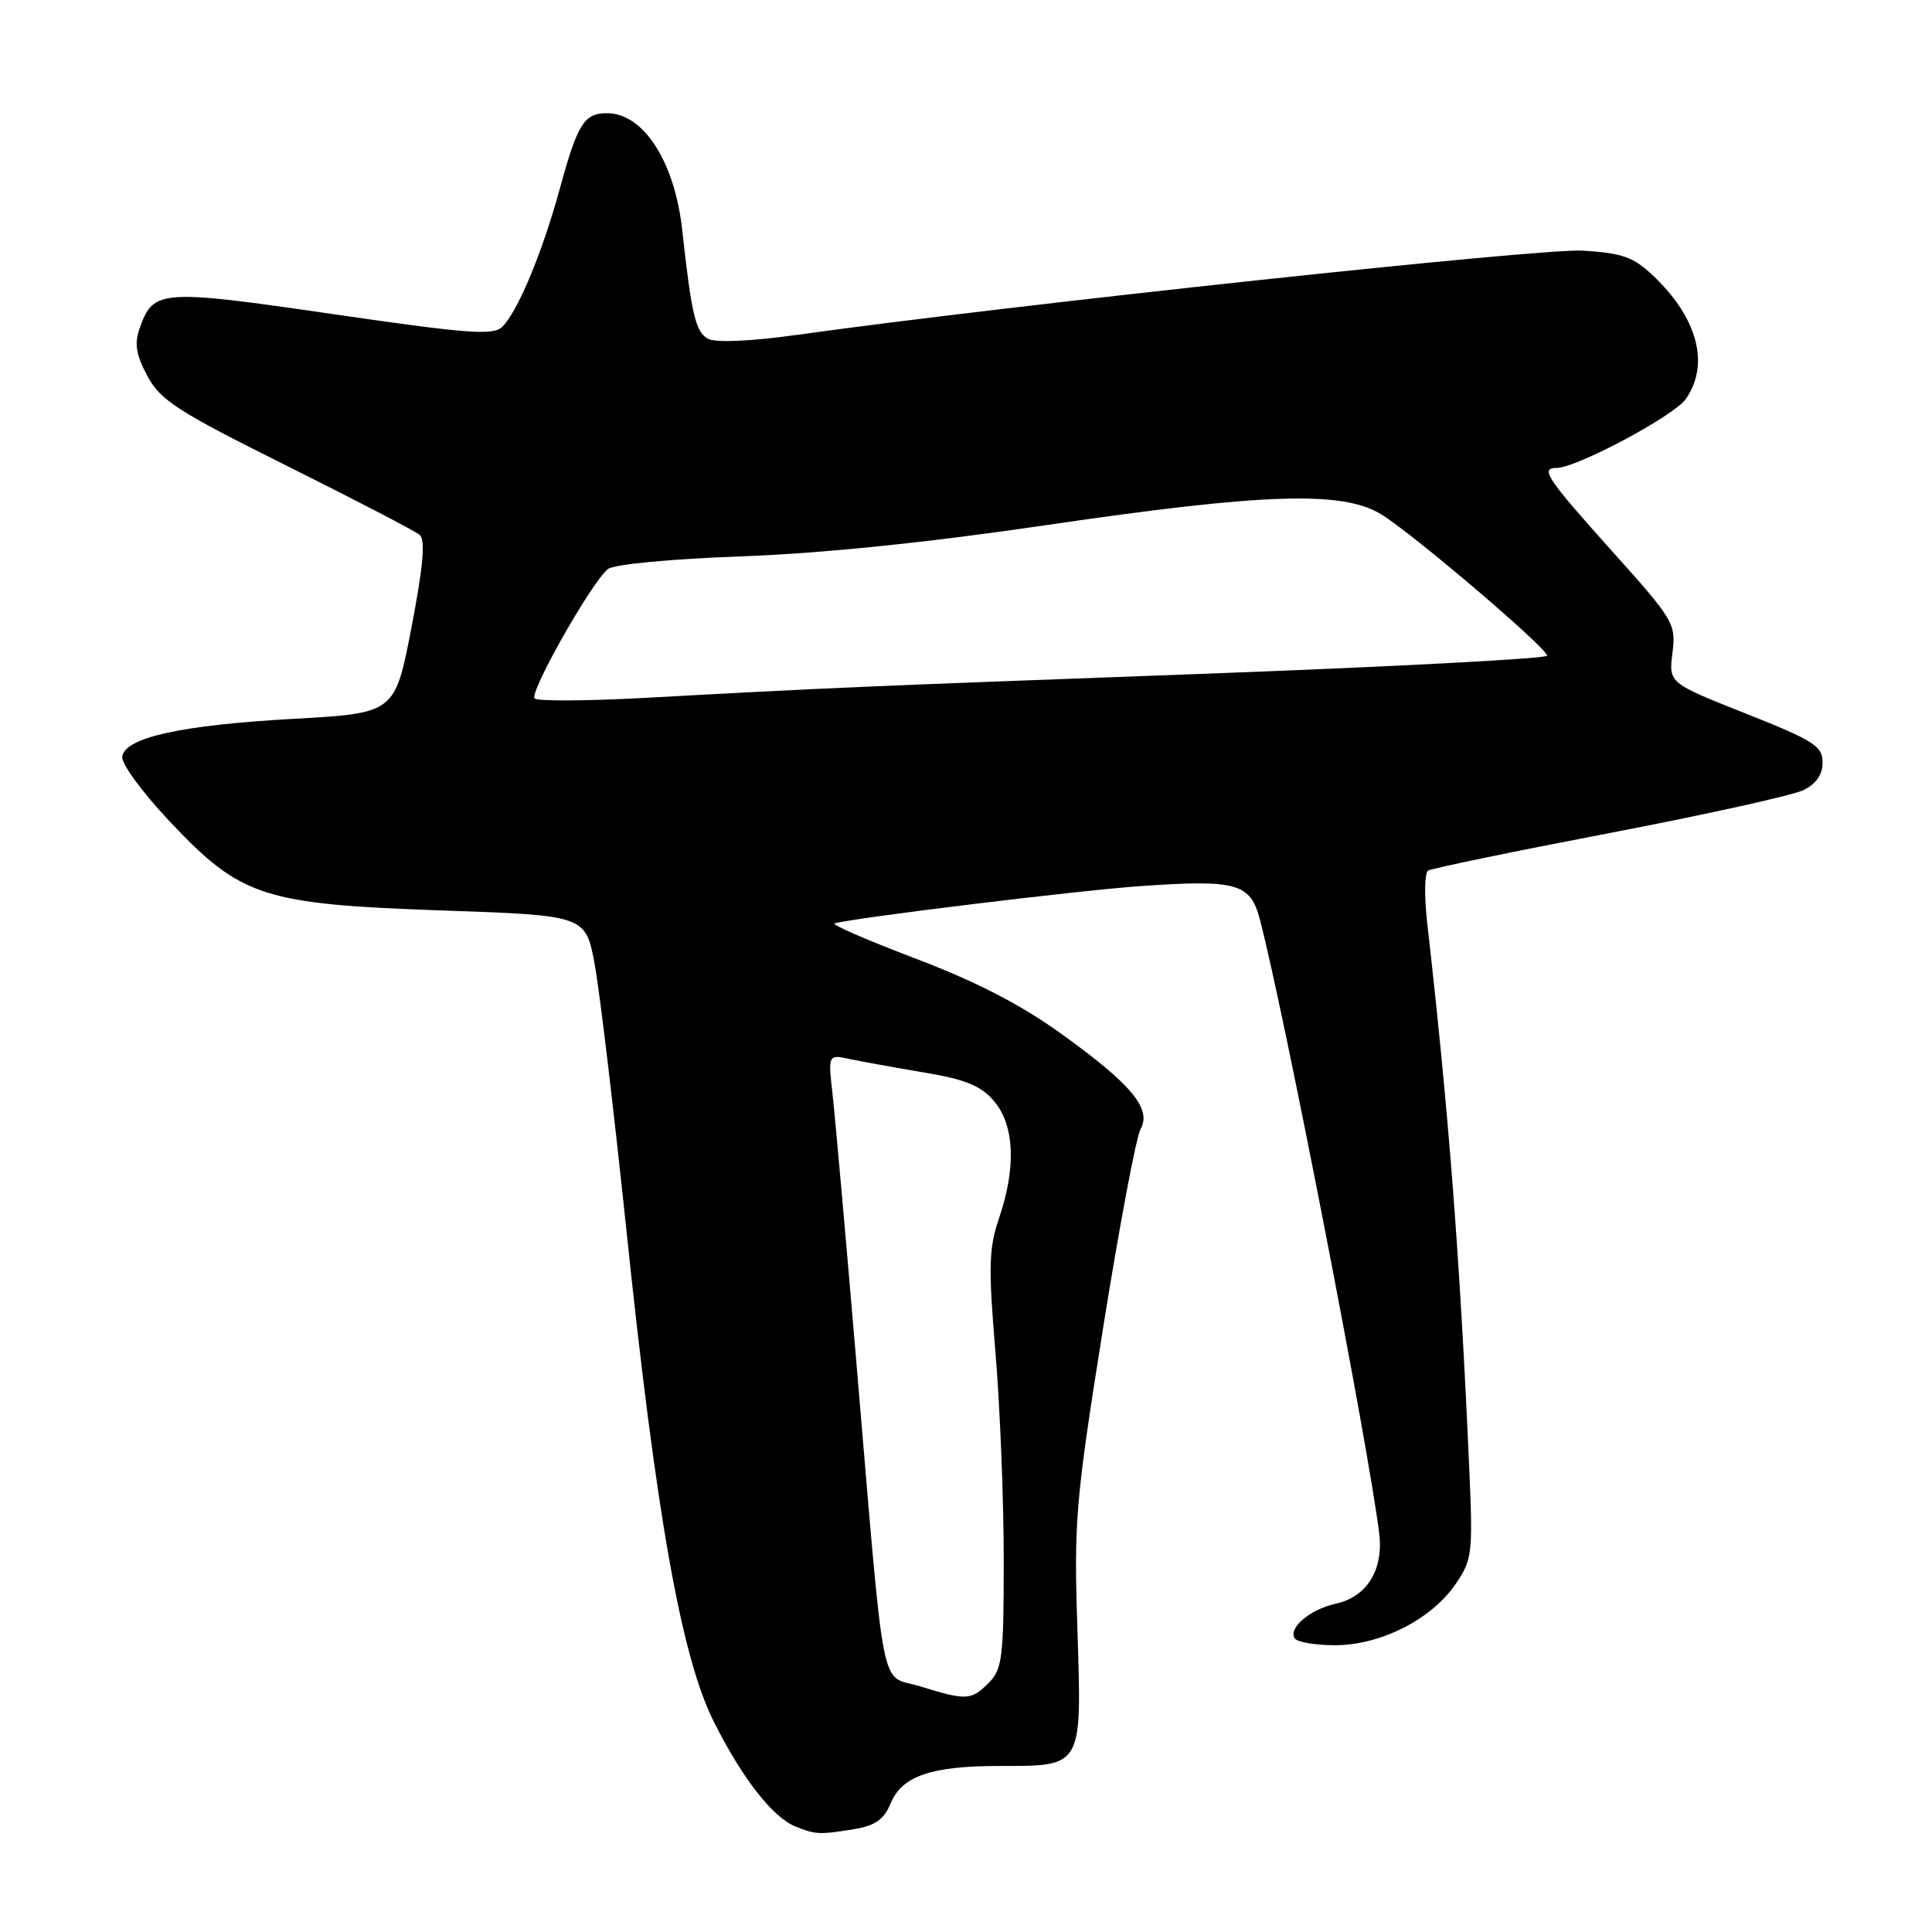 <?xml version="1.0" encoding="UTF-8" standalone="no"?>
<!DOCTYPE svg PUBLIC "-//W3C//DTD SVG 1.1//EN" "http://www.w3.org/Graphics/SVG/1.1/DTD/svg11.dtd" >
<svg xmlns="http://www.w3.org/2000/svg" xmlns:xlink="http://www.w3.org/1999/xlink" version="1.1" viewBox="0 0 256 256">
 <g >
 <path fill="currentColor"
d=" M 113.18 242.37 C 115.98 241.91 117.13 241.09 118.02 238.95 C 119.52 235.32 123.39 234.00 132.46 234.00 C 143.51 234.00 143.35 234.27 142.76 215.92 C 142.29 201.50 142.51 198.91 146.16 176.00 C 148.31 162.53 150.55 150.65 151.13 149.61 C 152.64 146.92 149.94 143.68 140.58 136.95 C 135.23 133.10 129.29 130.04 121.27 127.00 C 114.90 124.58 110.09 122.49 110.59 122.35 C 113.37 121.59 142.93 117.98 151.16 117.41 C 163.85 116.53 165.66 117.03 166.92 121.76 C 170.10 133.80 181.40 191.92 182.76 203.26 C 183.33 208.02 181.11 211.60 177.02 212.49 C 173.60 213.25 170.69 215.69 171.55 217.08 C 171.86 217.59 174.27 218.00 176.90 218.00 C 182.91 218.00 189.65 214.59 192.85 209.93 C 195.09 206.67 195.18 205.90 194.68 194.50 C 193.45 166.60 191.96 147.29 189.10 122.19 C 188.71 118.72 188.76 115.65 189.23 115.36 C 189.69 115.07 200.47 112.84 213.19 110.40 C 225.91 107.96 237.48 105.40 238.91 104.72 C 240.65 103.88 241.50 102.67 241.50 101.03 C 241.50 98.86 240.35 98.13 231.30 94.54 C 221.11 90.50 221.11 90.50 221.61 86.50 C 222.09 82.64 221.80 82.16 213.58 73.00 C 204.90 63.32 204.02 62.00 206.28 62.00 C 208.90 62.00 221.81 55.11 223.37 52.88 C 226.58 48.30 224.96 42.14 219.07 36.55 C 216.46 34.06 214.98 33.53 209.73 33.21 C 204.24 32.87 134.39 40.36 105.47 44.39 C 99.48 45.22 94.84 45.43 93.84 44.90 C 92.18 44.03 91.63 41.73 90.40 30.50 C 89.41 21.43 85.27 15.00 80.43 15.00 C 77.40 15.00 76.53 16.39 74.18 25.00 C 71.87 33.44 68.63 41.23 66.56 43.30 C 65.38 44.48 62.05 44.23 44.06 41.61 C 21.28 38.30 20.33 38.37 18.53 43.43 C 17.78 45.55 18.00 46.95 19.53 49.82 C 21.26 53.05 23.51 54.50 38.00 61.72 C 47.08 66.25 55.00 70.36 55.60 70.87 C 56.39 71.54 56.09 74.98 54.52 83.15 C 52.33 94.50 52.33 94.50 38.88 95.25 C 24.07 96.08 16.68 97.69 16.20 100.21 C 16.02 101.13 18.77 104.90 22.52 108.88 C 31.96 118.88 34.85 119.82 58.84 120.65 C 77.62 121.30 77.62 121.30 78.82 127.90 C 79.48 131.53 81.35 147.24 82.98 162.80 C 86.95 200.83 90.27 219.51 94.57 228.10 C 98.32 235.60 102.37 240.80 105.42 242.03 C 108.03 243.09 108.66 243.12 113.18 242.37 Z  M 121.89 223.44 C 116.48 221.77 117.35 226.24 113.43 180.00 C 112.06 163.78 110.66 148.07 110.33 145.11 C 109.72 139.71 109.72 139.71 112.61 140.33 C 114.20 140.67 118.65 141.47 122.50 142.12 C 127.95 143.03 129.99 143.87 131.71 145.90 C 134.42 149.07 134.67 154.69 132.40 161.34 C 131.02 165.40 130.95 167.79 131.90 179.16 C 132.51 186.38 133.00 198.75 133.00 206.64 C 133.00 219.67 132.81 221.19 131.00 223.00 C 128.68 225.32 128.08 225.35 121.89 223.44 Z  M 70.84 92.55 C 70.10 91.76 78.42 77.09 80.56 75.40 C 81.37 74.77 88.88 74.06 98.23 73.72 C 108.83 73.34 122.97 71.89 138.78 69.56 C 167.55 65.34 177.86 65.01 183.00 68.14 C 187.17 70.68 205.00 85.87 205.00 86.88 C 205.00 87.27 184.41 88.36 159.25 89.29 C 112.63 91.01 109.97 91.13 85.50 92.47 C 77.80 92.89 71.20 92.93 70.84 92.55 Z "/>
</g>
</svg>